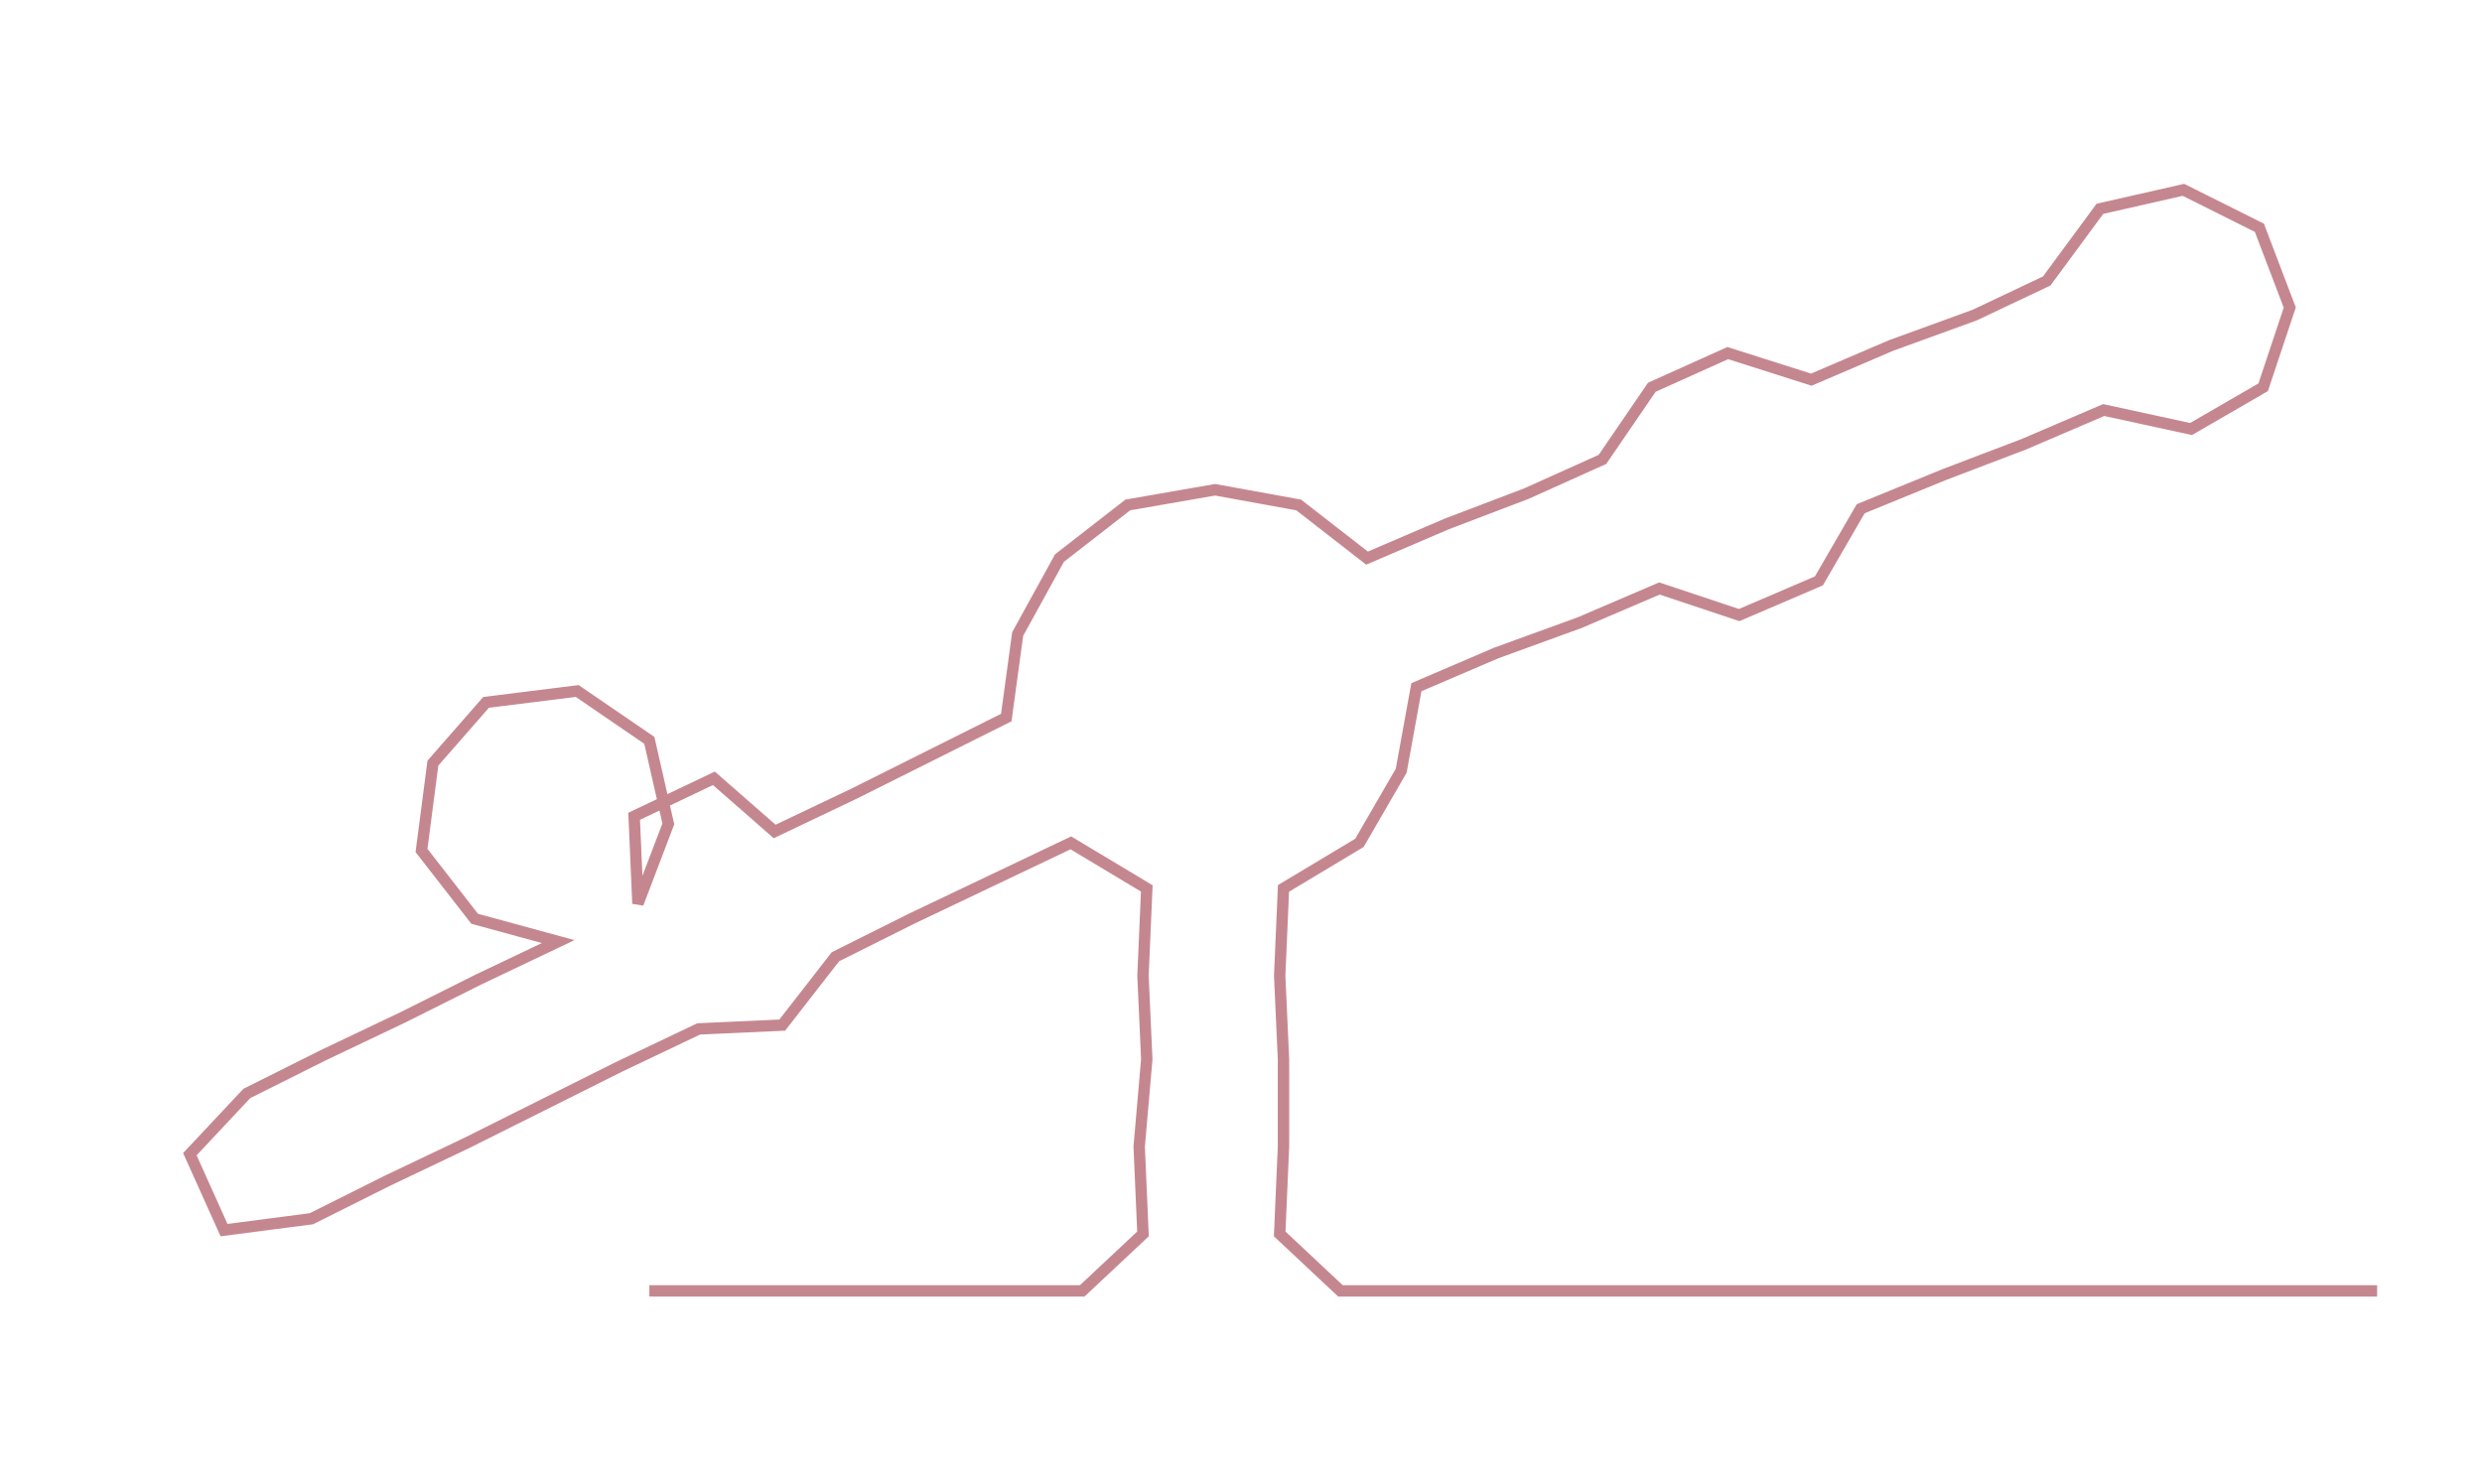 <ns0:svg xmlns:ns0="http://www.w3.org/2000/svg" width="300px" height="179.441px" viewBox="0 0 653.624 390.957"><ns0:path style="stroke:#c5878f;stroke-width:3px;fill:none;" d="M171 340 L171 340 L194 340 L217 340 L239 340 L262 340 L285 340 L301 325 L300 302 L302 279 L301 257 L302 234 L282 222 L261 232 L240 242 L220 252 L206 270 L184 271 L163 281 L143 291 L123 301 L102 311 L82 321 L59 324 L50 304 L65 288 L85 278 L106 268 L126 258 L147 248 L125 242 L111 224 L114 201 L128 185 L152 182 L171 195 L176 217 L168 238 L167 215 L188 205 L204 219 L225 209 L245 199 L265 189 L268 167 L279 147 L297 133 L320 129 L342 133 L360 147 L381 138 L402 130 L422 121 L435 102 L455 93 L477 100 L498 91 L520 83 L539 74 L553 55 L575 50 L595 60 L603 81 L596 102 L577 113 L554 108 L533 117 L512 125 L490 134 L479 153 L458 162 L437 155 L416 164 L394 172 L373 181 L369 203 L358 222 L338 234 L337 257 L338 279 L338 302 L337 325 L353 340 L376 340 L399 340 L422 340 L444 340 L467 340 L490 340 L512 340 L535 340 L558 340 L580 340 L603 340 L626 340" /></ns0:svg>